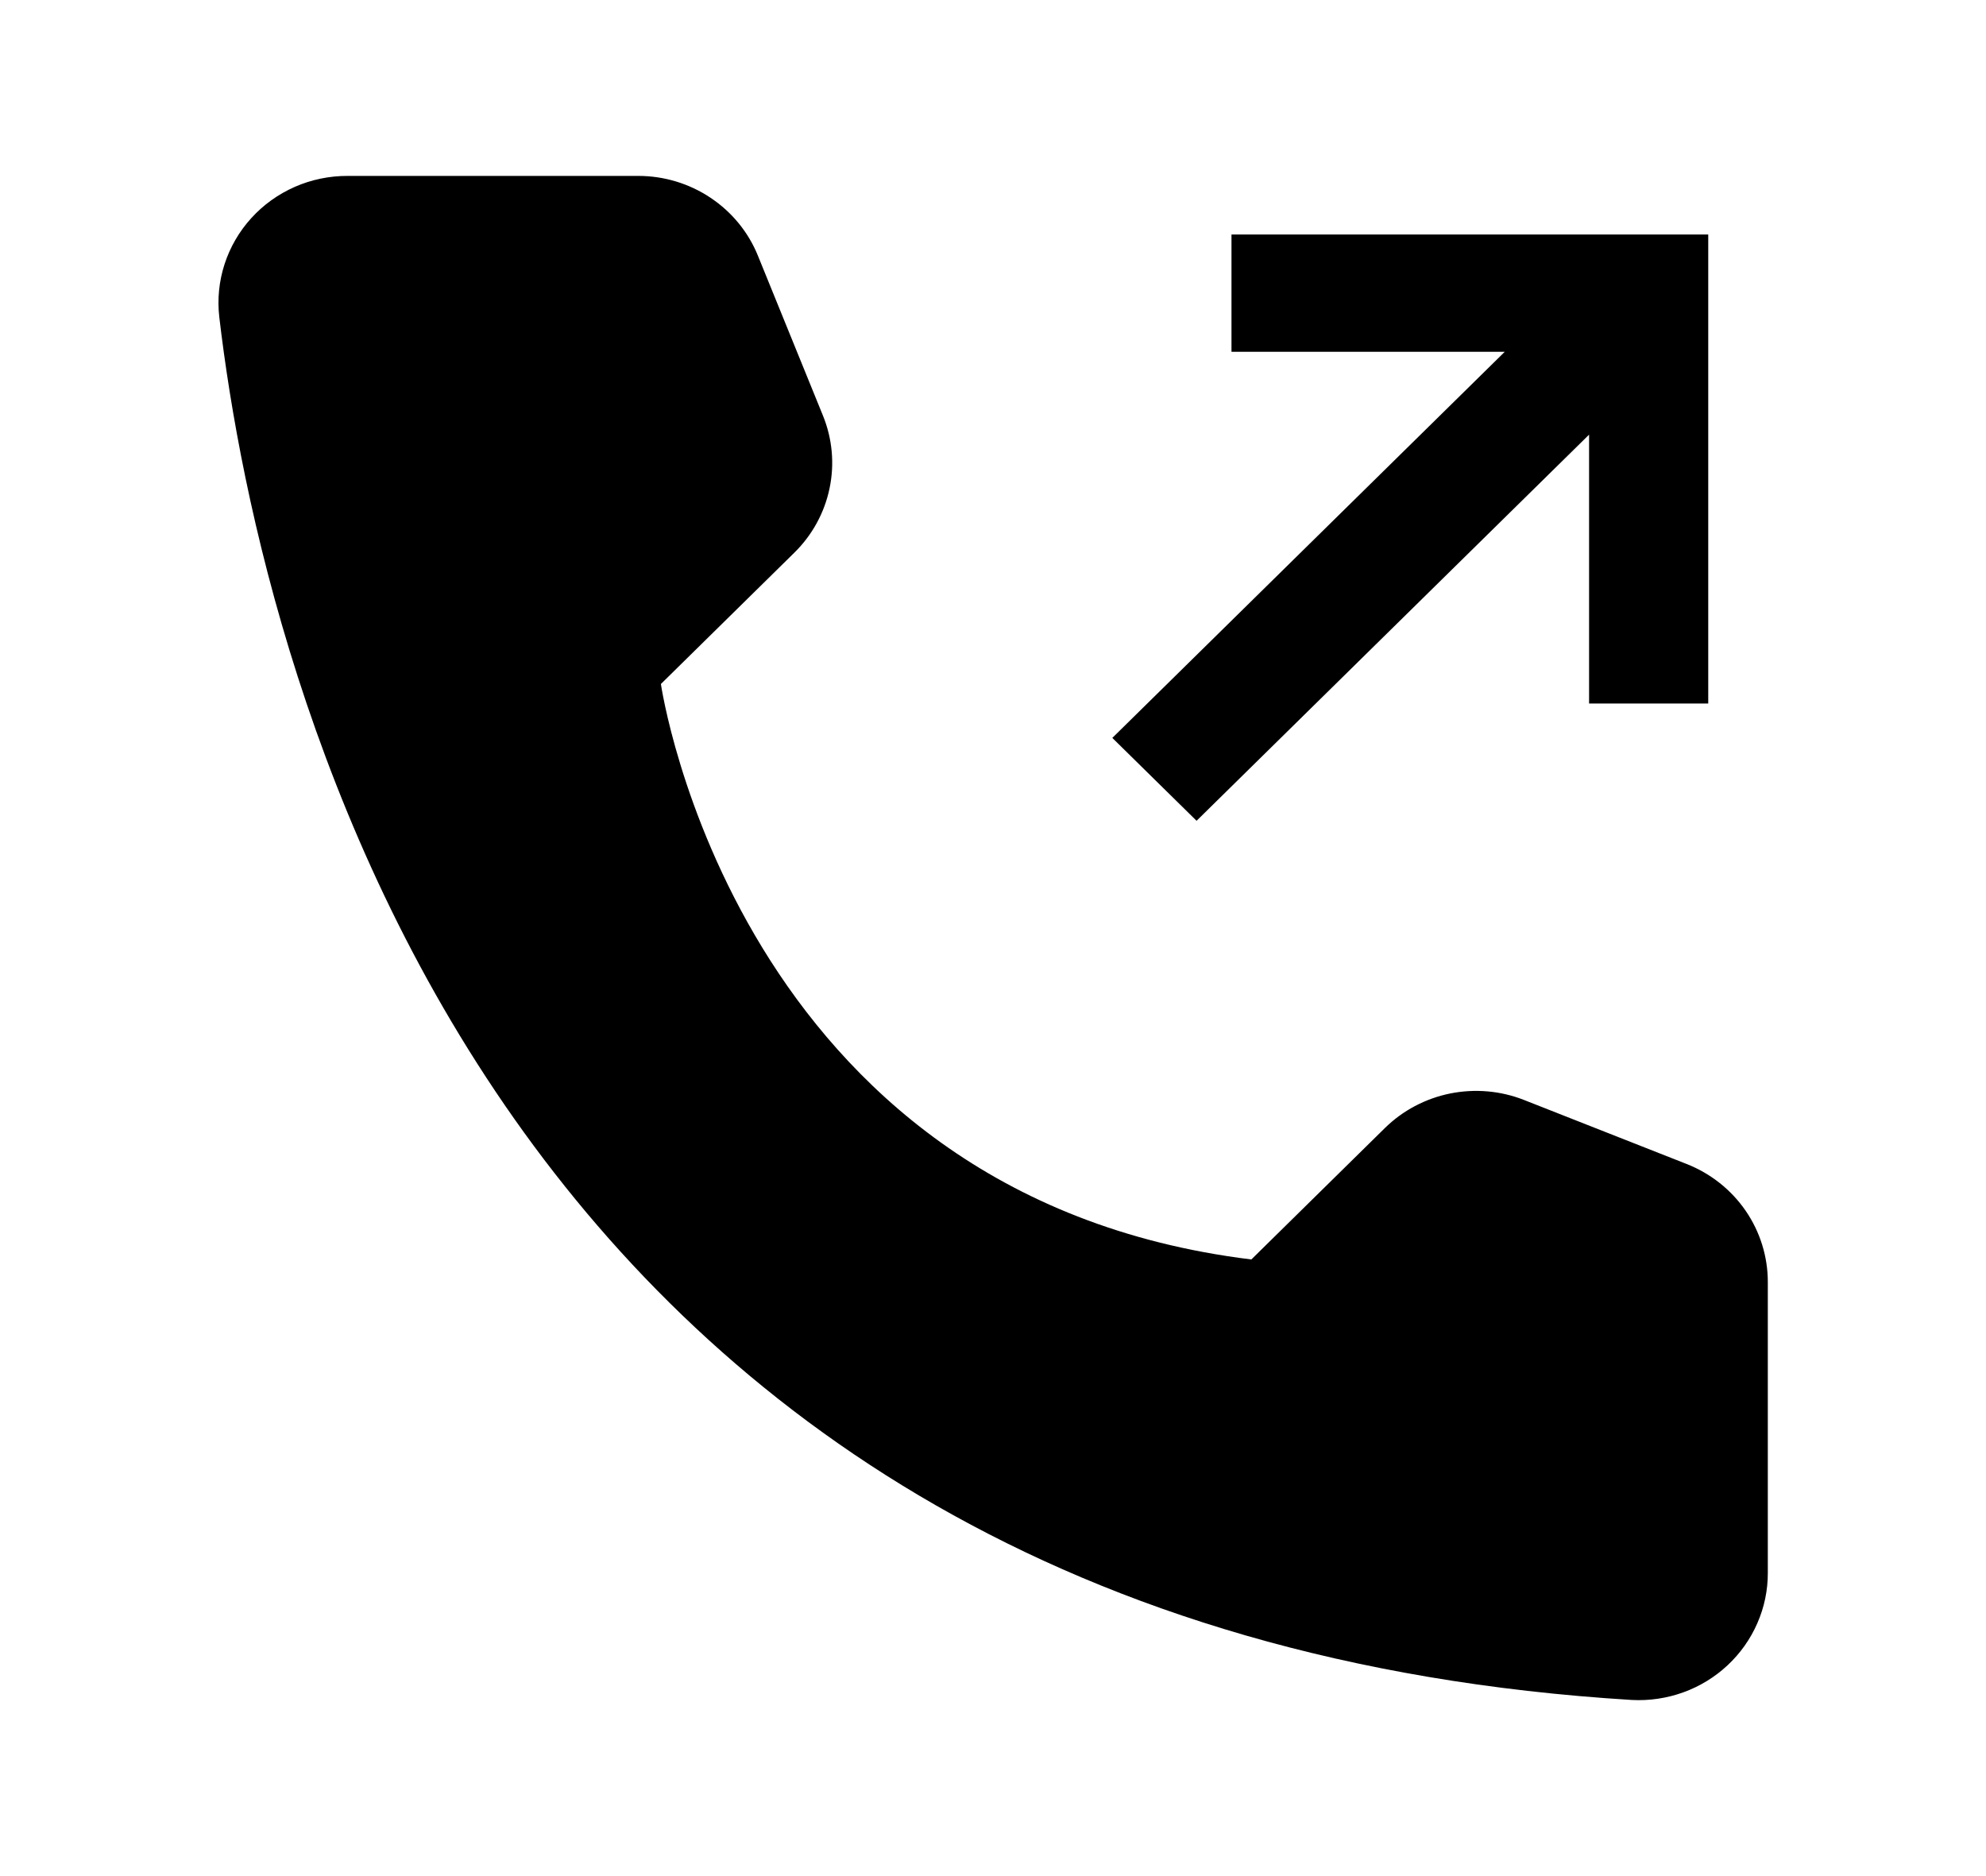 <svg width="36" height="34" viewBox="0 0 36 34" fill="none" xmlns="http://www.w3.org/2000/svg">
<path d="M22.683 22.825L25.102 20.445C25.426 20.126 25.838 19.908 26.287 19.817C26.736 19.727 27.202 19.767 27.627 19.935L30.574 21.095C31.008 21.266 31.381 21.561 31.643 21.942C31.905 22.323 32.045 22.773 32.045 23.233V28.504C32.046 28.817 31.982 29.127 31.856 29.415C31.731 29.703 31.547 29.963 31.316 30.179C31.085 30.395 30.812 30.562 30.513 30.67C30.214 30.778 29.896 30.825 29.578 30.808C8.922 29.544 4.75 12.336 3.975 5.746C3.938 5.424 3.97 5.098 4.07 4.789C4.17 4.48 4.335 4.195 4.555 3.953C4.775 3.711 5.044 3.518 5.345 3.386C5.646 3.254 5.972 3.187 6.302 3.188H11.566C12.034 3.187 12.491 3.325 12.878 3.583C13.266 3.841 13.566 4.207 13.739 4.635L14.918 7.533C15.088 7.952 15.13 8.41 15.037 8.851C14.945 9.293 14.723 9.698 14.399 10.016L11.98 12.396C11.98 12.396 13.321 21.674 22.683 22.825Z" fill="black"/>
<path d="M22.323 4.25V6.375H27.277L20.163 13.373L21.69 14.875L28.805 7.877V12.75H30.965V4.25H22.323Z" fill="black"/>
</svg>
